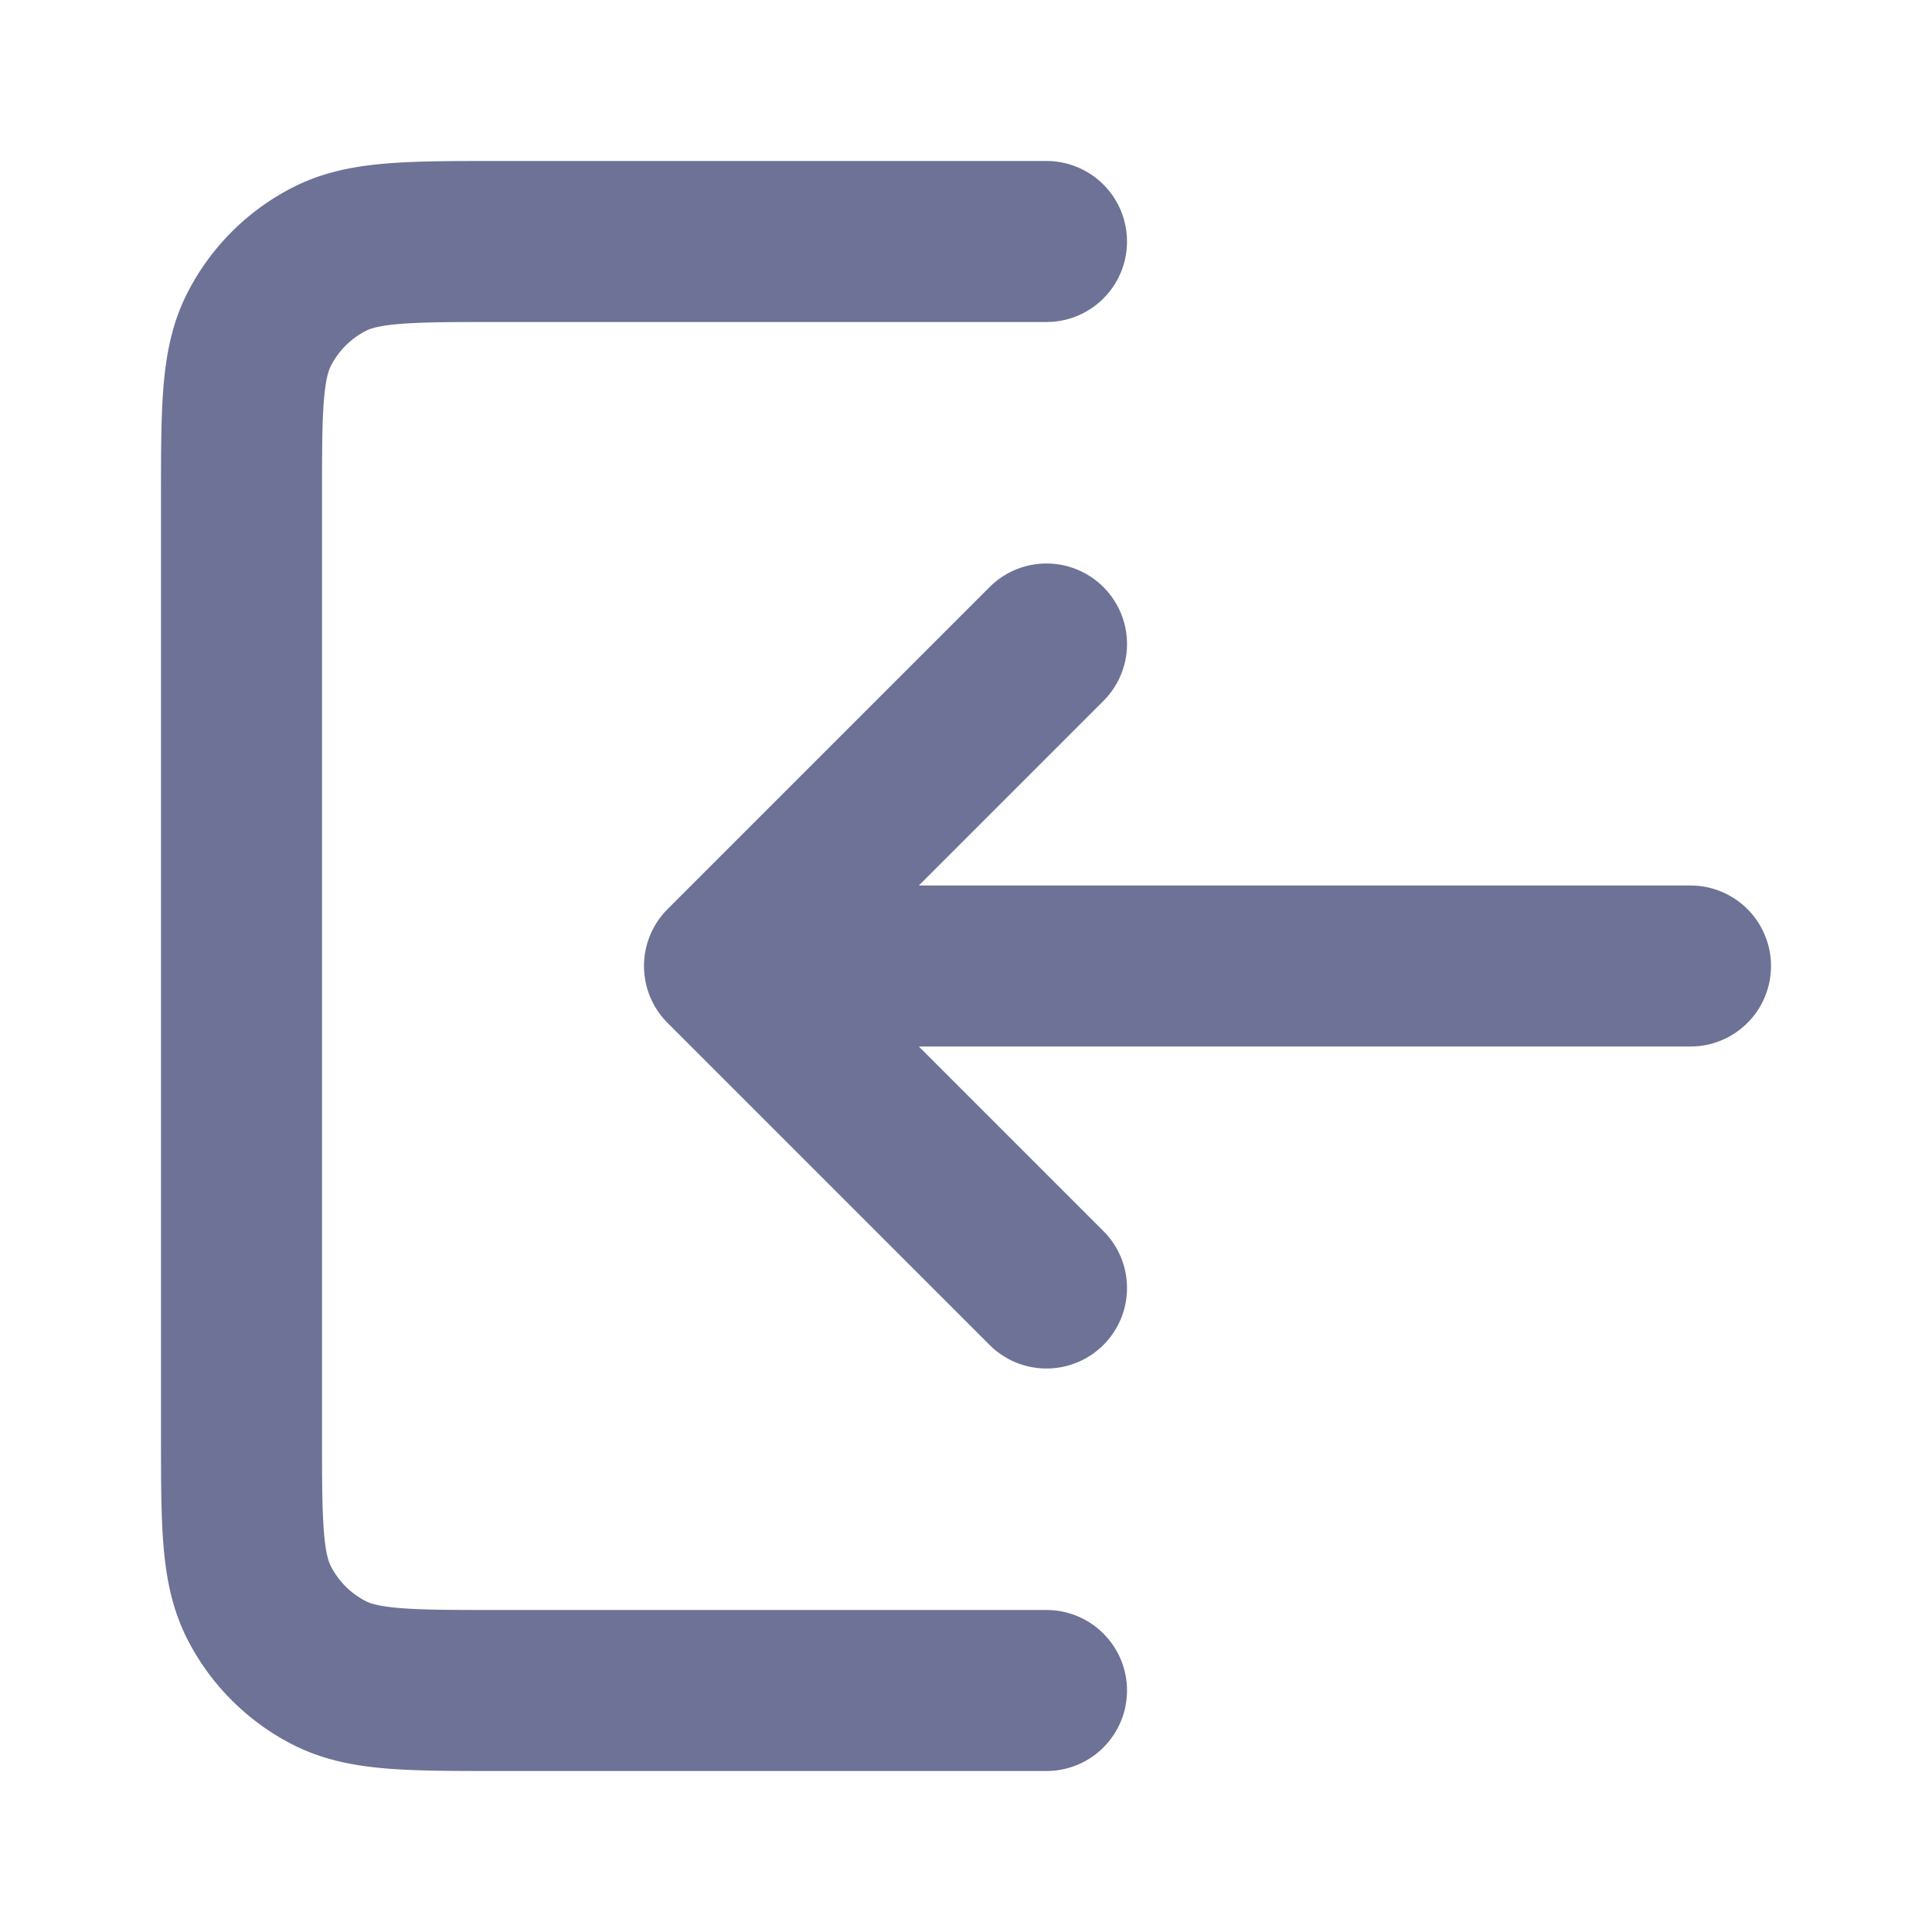 <svg width="24" height="24" viewBox="0 0 24 24" fill="none" xmlns="http://www.w3.org/2000/svg">
    <path d="m13 16-4-4m0 0 4-4m-4 4h12m-8-9H6.2c-1.12 0-1.68 0-2.107.218a2 2 0 0 0-.874.874C3 4.52 3 5.08 3 6.2v11.6c0 1.12 0 1.68.218 2.108a2 2 0 0 0 .874.874C4.52 21 5.08 21 6.2 21H13" stroke="#6D7296" stroke-width="2" stroke-linecap="round" stroke-linejoin="round"/>
</svg>

